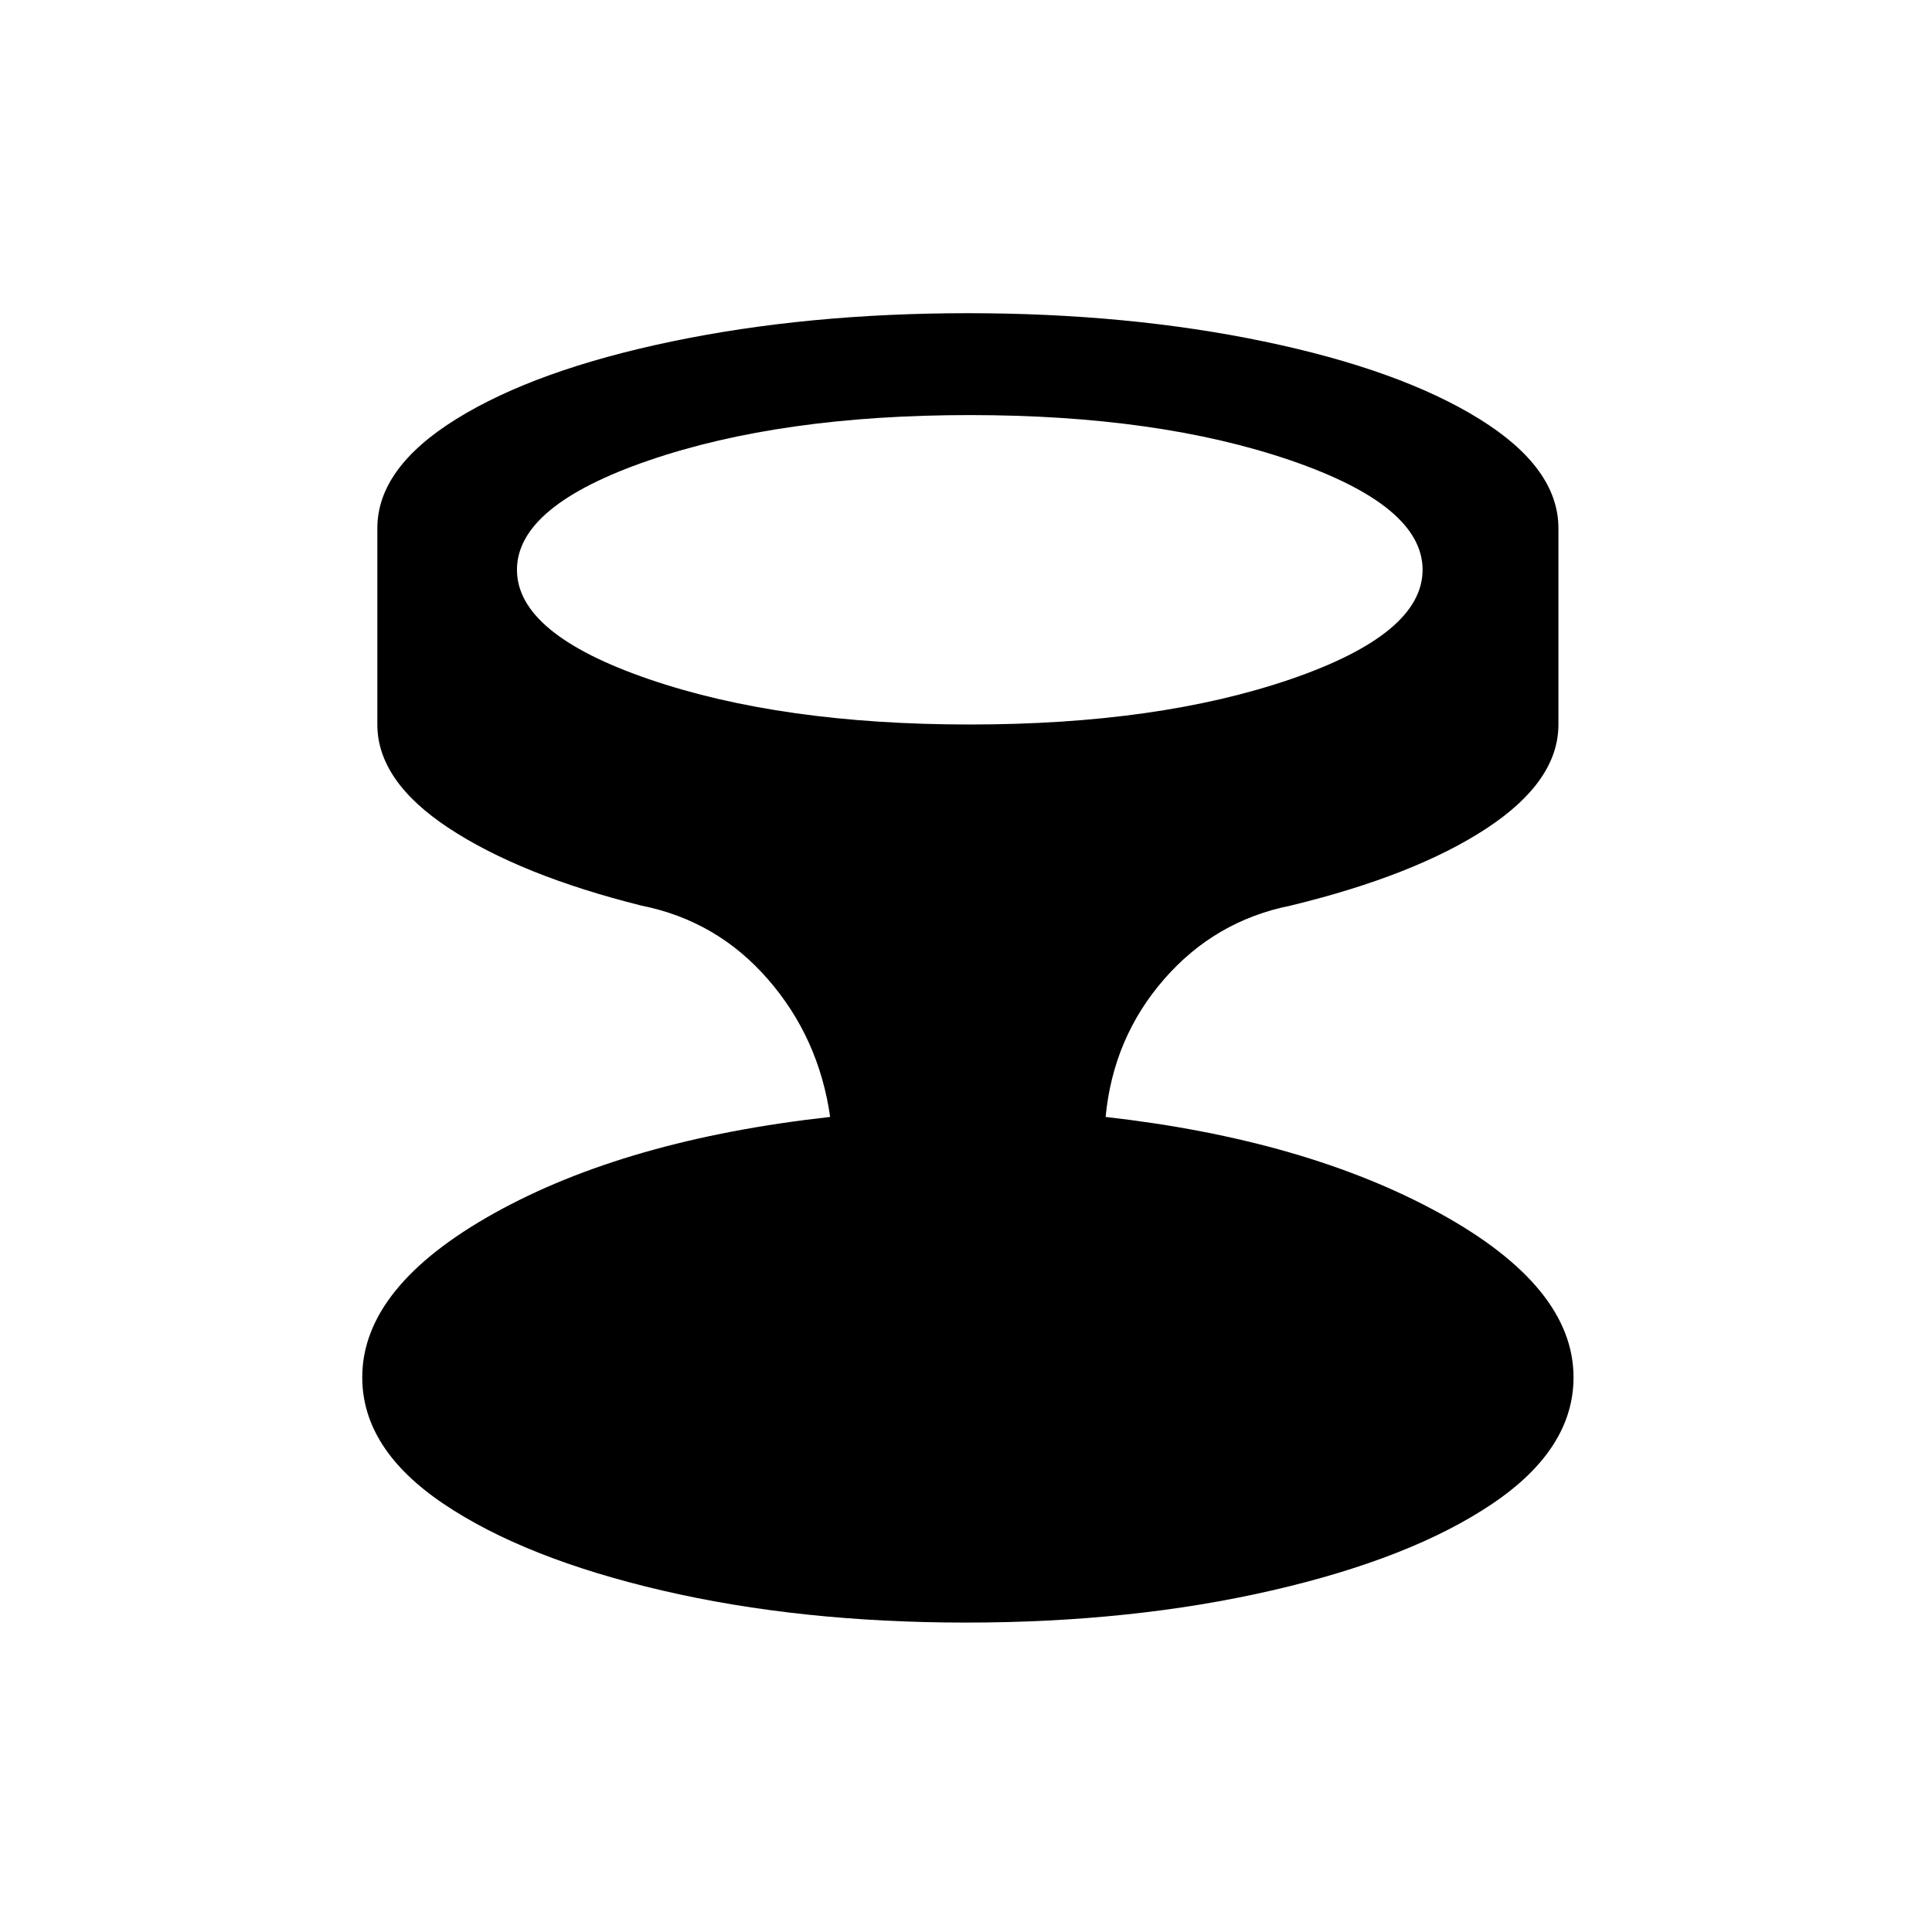 <svg xmlns="http://www.w3.org/2000/svg" viewBox="0 0 512 512"><path d="M293 296q2-21 15.5-36.5T342 240q33-8 52-20.5t19-27.5v-52q0-16-21-29t-57-20.5-78.5-7.5-78.5 7.5-57 20.5-21 29v52q0 15 19 27.5t51 20.5q20 4 33.5 19.5T220 296q-54 6-89 25.5T96 365q0 19 21.5 33.5t58 23T256 430t81-8.5 58.5-23T417 365q0-24-35.5-43.5T293 296zM137 151q0-17 35-29t85-12 85 12 35 29-35 29-85 12-85-12-35-29z"/></svg>